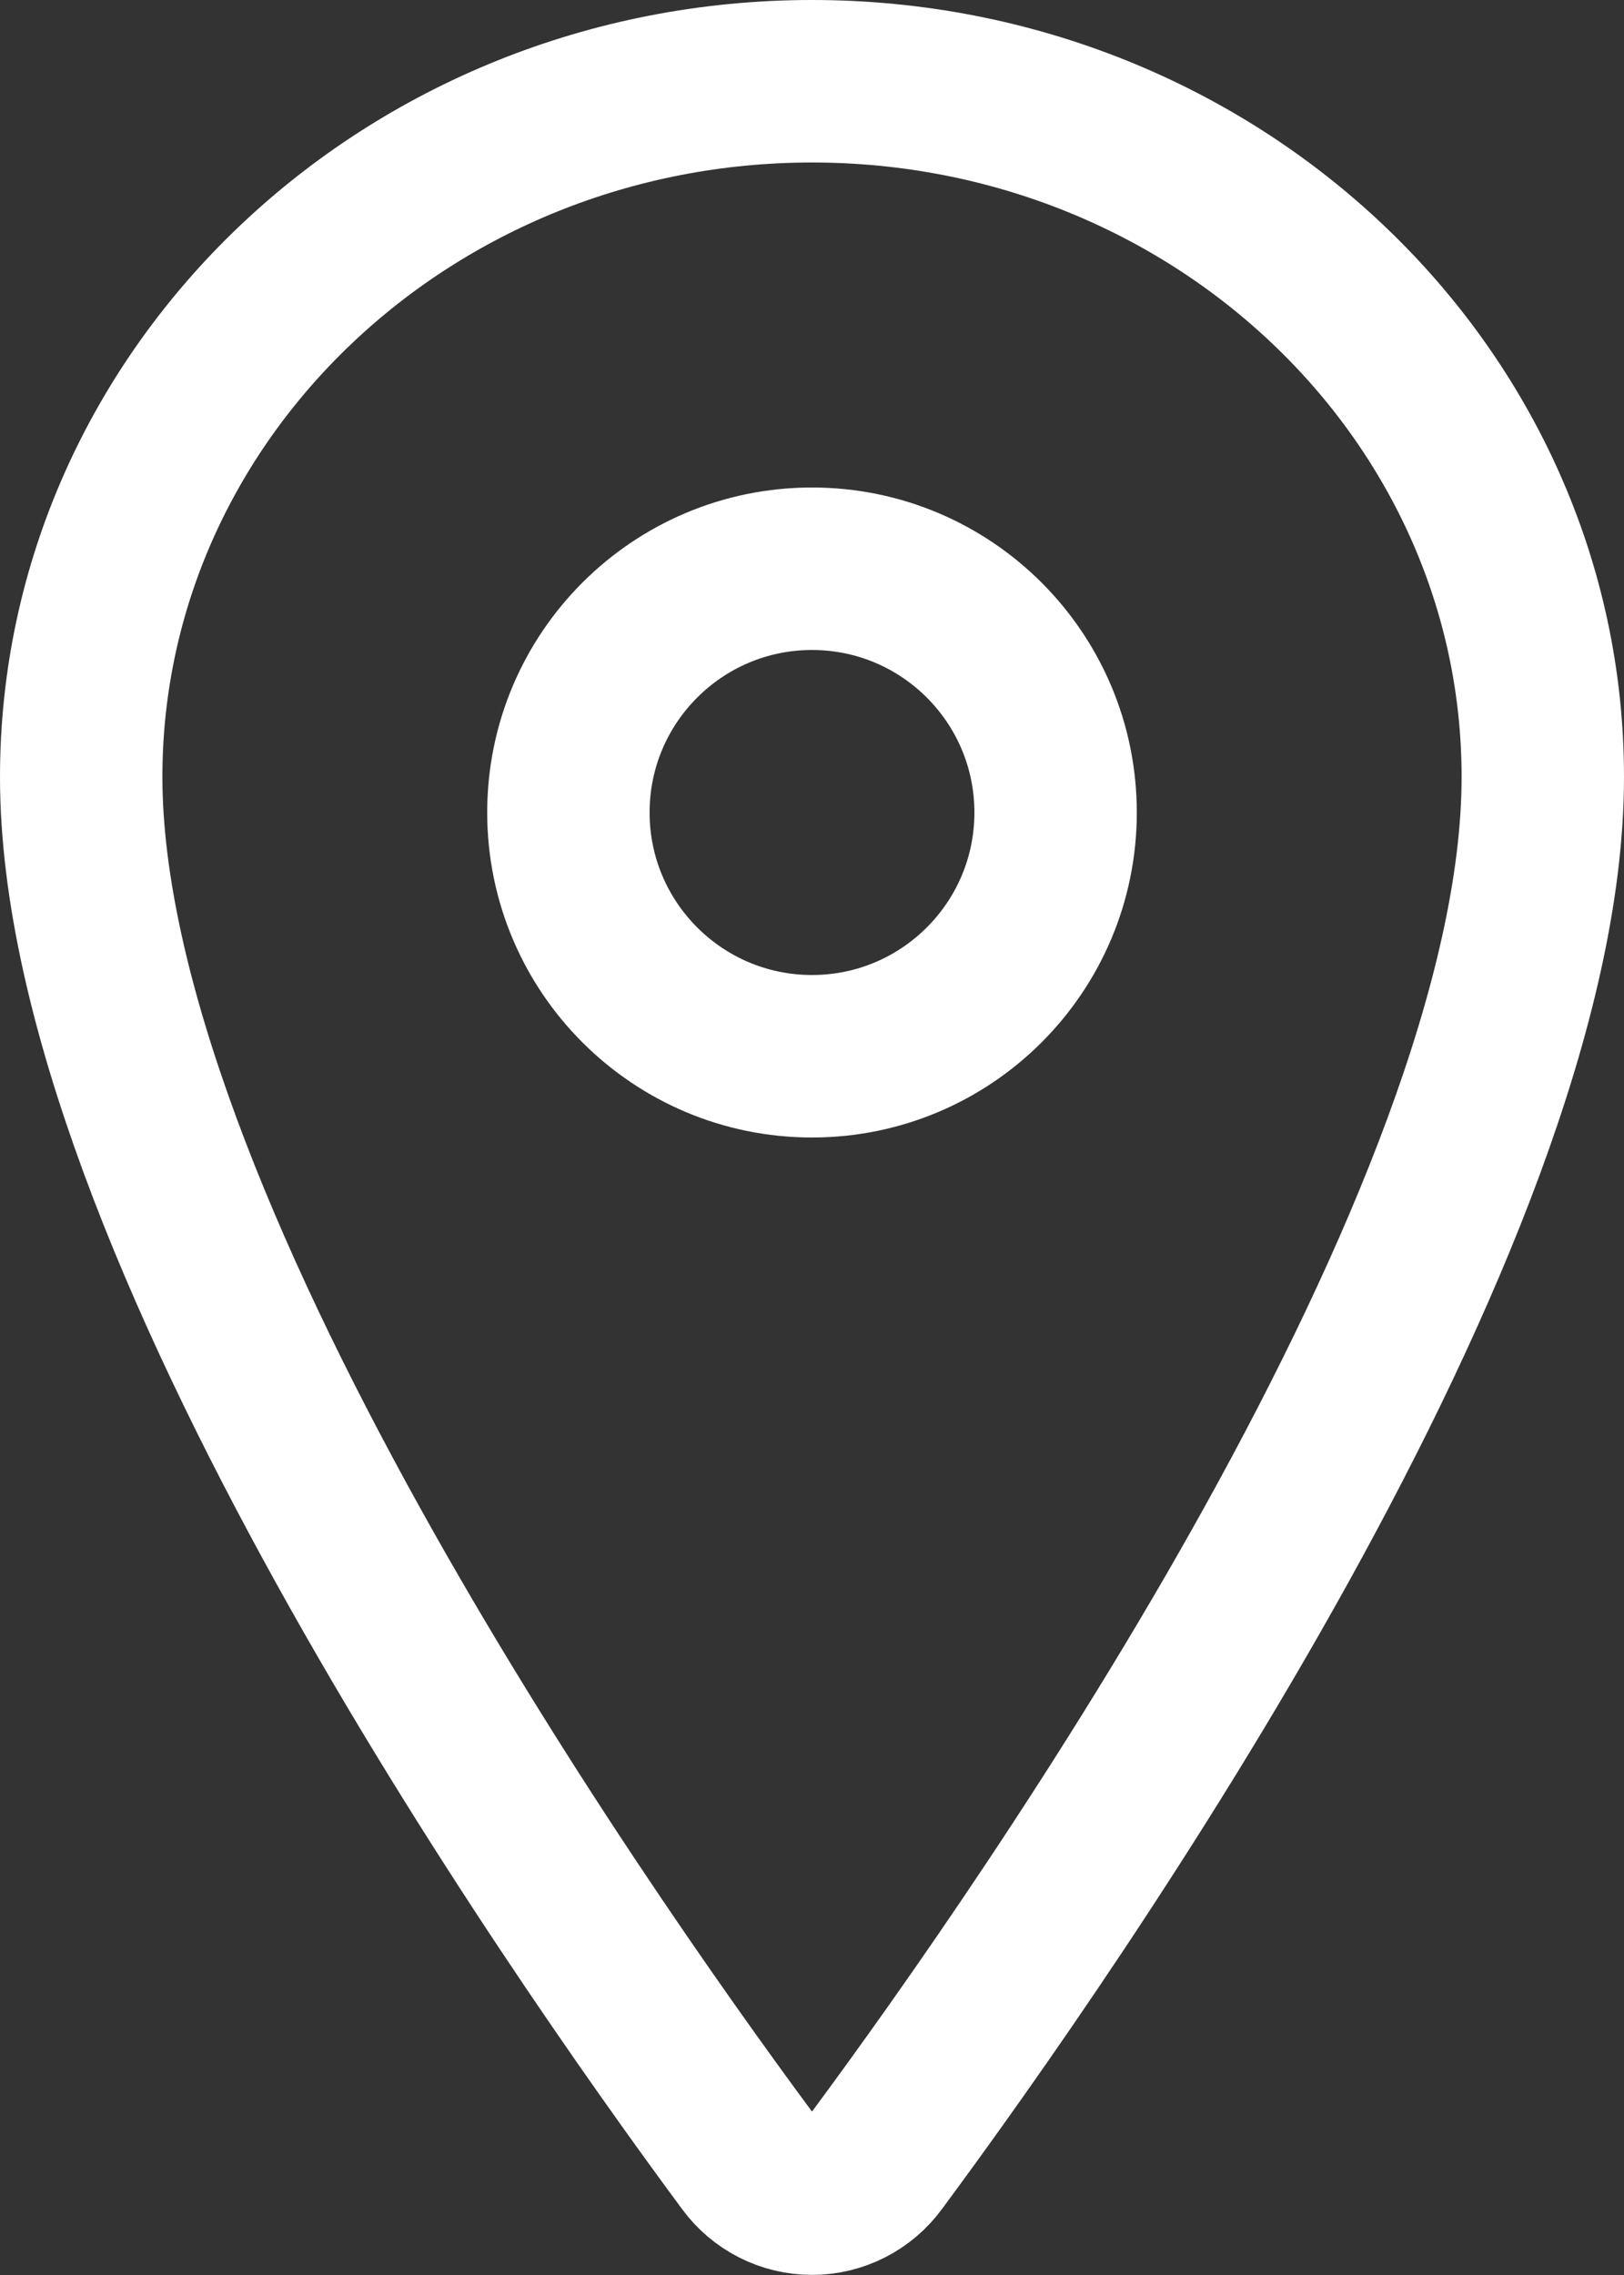 <svg xmlns="http://www.w3.org/2000/svg" width="500" height="700" viewBox="0 0 500 700" fill="none"><rect x="0" y="0" width="500" height="700" fill="#333333" stroke="none"/><path d="M250 25C125.781 25 25 120.922 25 239.062C25 375 175 590.422 230.078 664.828C232.364 667.969 235.361 670.525 238.823 672.287C242.285 674.049 246.115 674.968 250 674.968C253.885 674.968 257.715 674.049 261.177 672.287C264.639 670.525 267.636 667.969 269.922 664.828C325 590.453 475 375.109 475 239.062C475 120.922 374.219 25 250 25Z" stroke="white" stroke-width="50" stroke-linecap="round" stroke-linejoin="round"></path><path d="M250 325C291.421 325 325 291.421 325 250C325 208.579 291.421 175 250 175C208.579 175 175 208.579 175 250C175 291.421 208.579 325 250 325Z" stroke="white" stroke-width="50" stroke-linecap="round" stroke-linejoin="round"></path></svg>